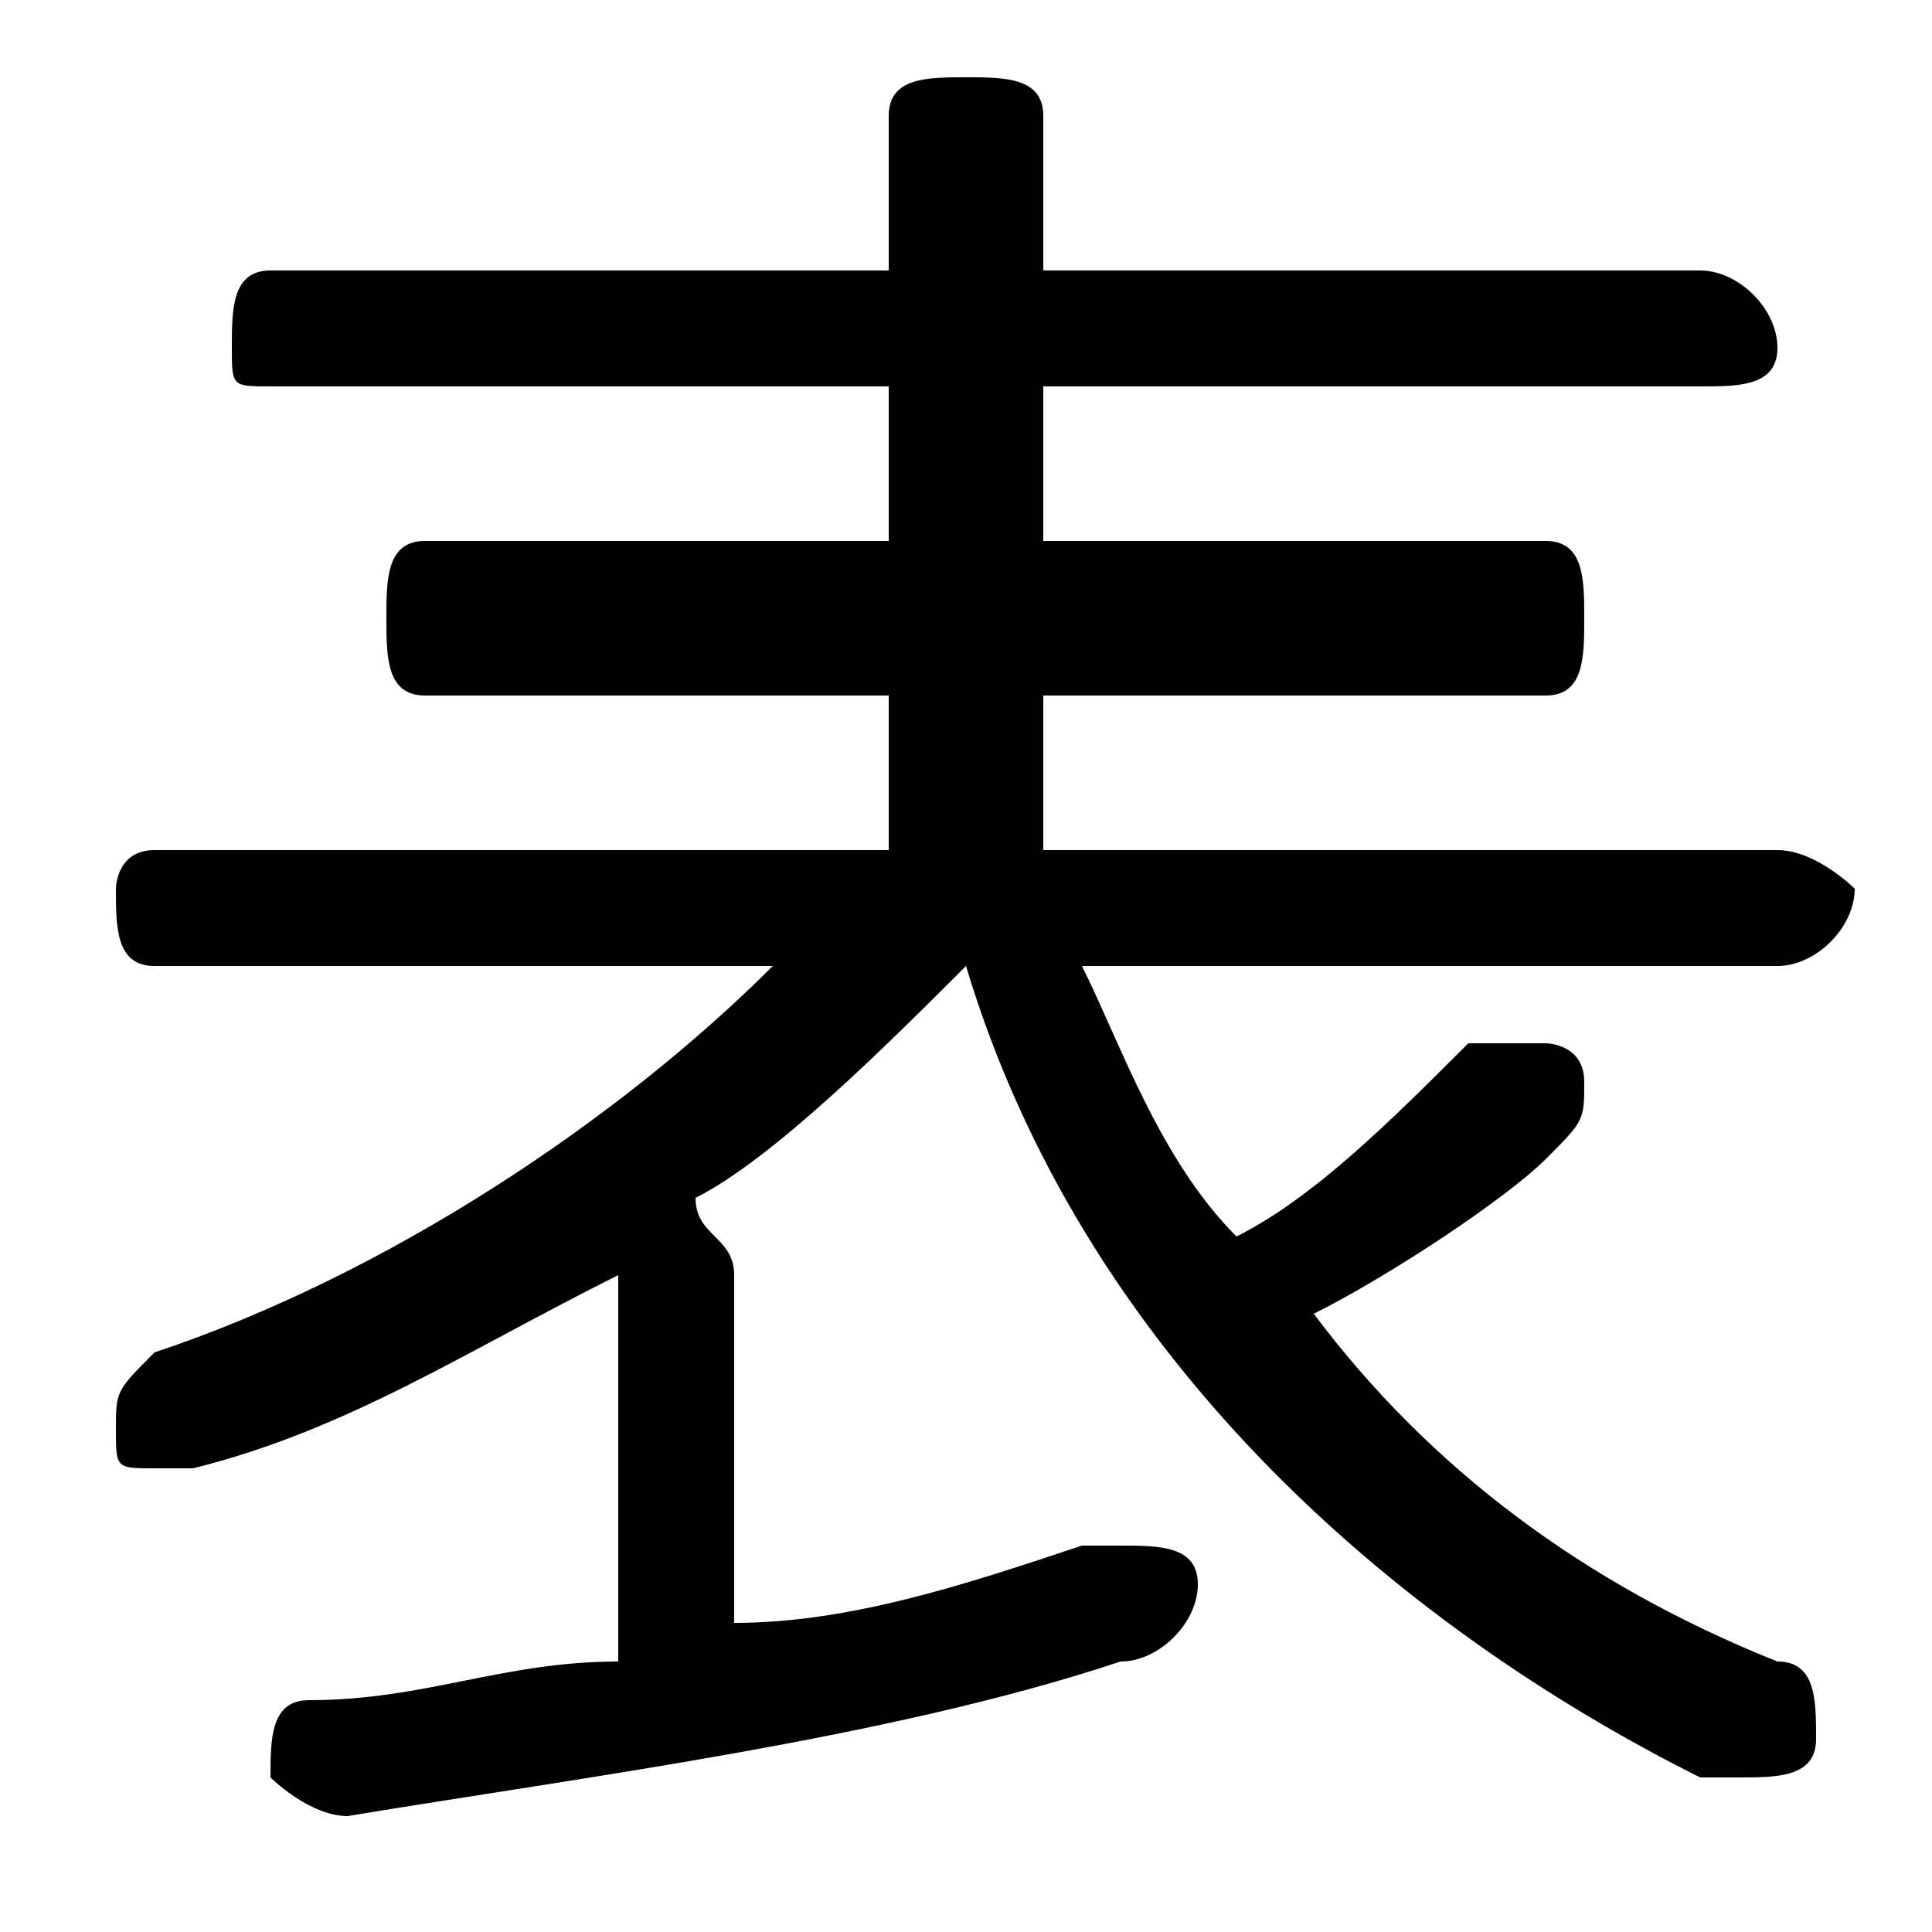 <svg xmlns="http://www.w3.org/2000/svg" viewBox="0 -44.0 50.0 50.0">
    <rect x="0" y="-44.0" width="50.0" height="50.0" fill="#808080" stroke="none"/>
    <g transform="scale(1, -1)">
        <!-- ボディの枠 -->
        <rect x="0" y="-6.0" width="50.0" height="50.0"
            stroke="white" fill="white"/>
        <!-- グリフ座標系の原点 -->
        <circle cx="0" cy="0" r="5" fill="white"/>
        <!-- グリフのアウトライン -->
        <g style="fill:black;stroke:#000000;stroke-width:0;stroke-linecap:round;stroke-linejoin:round;">
        <path d="M 46.0 19.0 C 47.0 19.0 48.0 20.0 48.0 21.0 C 48.0 21.0 47.0 22.0 46.0 22.0 L 27.0 22.0 L 27.0 26.0 L 40.0 26.0 C 41.0 26.0 41.0 27.0 41.0 28.0 C 41.0 29.0 41.0 30.0 40.0 30.0 L 27.0 30.0 L 27.0 34.0 L 44.0 34.0 C 45.0 34.0 46.0 34.0 46.0 35.0 C 46.0 36.0 45.0 37.0 44.0 37.0 L 27.0 37.0 L 27.0 41.0 C 27.0 42.0 26.0 42.0 25.0 42.0 C 24.0 42.0 23.0 42.0 23.0 41.0 L 23.0 37.0 L 7.0 37.0 C 6.0 37.0 6.0 36.0 6.0 35.0 C 6.0 34.0 6.0 34.0 7.0 34.0 L 23.0 34.0 L 23.0 30.0 L 11.0 30.0 C 10.0 30.0 10.0 29.0 10.0 28.0 C 10.0 27.0 10.0 26.0 11.0 26.0 L 23.0 26.0 L 23.0 22.0 L 4.0 22.0 C 3.0 22.0 3.0 21.0 3.0 21.0 C 3.0 20.0 3.0 19.0 4.0 19.0 L 20.0 19.0 C 16.0 15.0 10.0 11.0 4.0 9.0 C 3.0 8.0 3.0 8.0 3.0 7.0 C 3.0 6.0 3.0 6.0 4.0 6.0 C 5.0 6.0 5.0 6.0 5.0 6.0 C 9.0 7.0 12.0 9.0 16.0 11.0 L 16.0 11.0 L 16.0 1.0 C 13.0 1.0 11.0 0.0 8.0 0.0 C 7.0 0.0 7.0 -1.0 7.0 -2.0 C 7.0 -2.0 8.0 -3.0 9.0 -3.0 C 15.0 -2.0 23.0 -1.0 29.0 1.0 C 30.0 1.0 31.0 2.0 31.0 3.0 C 31.0 4.0 30.0 4.0 29.0 4.0 C 29.0 4.0 29.0 4.0 28.0 4.0 C 25.0 3.0 22.0 2.0 19.0 2.0 L 19.0 11.0 C 19.0 12.0 18.0 12.0 18.0 13.0 C 20.0 14.0 23.0 17.0 25.0 19.0 C 28.0 9.0 36.0 2.0 44.0 -2.0 C 45.0 -2.0 45.0 -2.0 45.0 -2.0 C 46.0 -2.0 47.0 -2.0 47.0 -1.0 C 47.0 0.0 47.0 1.0 46.0 1.0 C 41.0 3.0 37.0 6.0 34.0 10.0 C 36.0 11.0 39.0 13.0 40.0 14.0 C 41.0 15.0 41.0 15.0 41.0 16.0 C 41.0 17.0 40.0 17.0 40.0 17.0 C 39.0 17.0 39.0 17.0 38.0 17.0 C 36.0 15.0 34.0 13.0 32.0 12.0 C 30.0 14.0 29.0 17.0 28.0 19.0 Z"/>
    </g>
    </g>
</svg>
